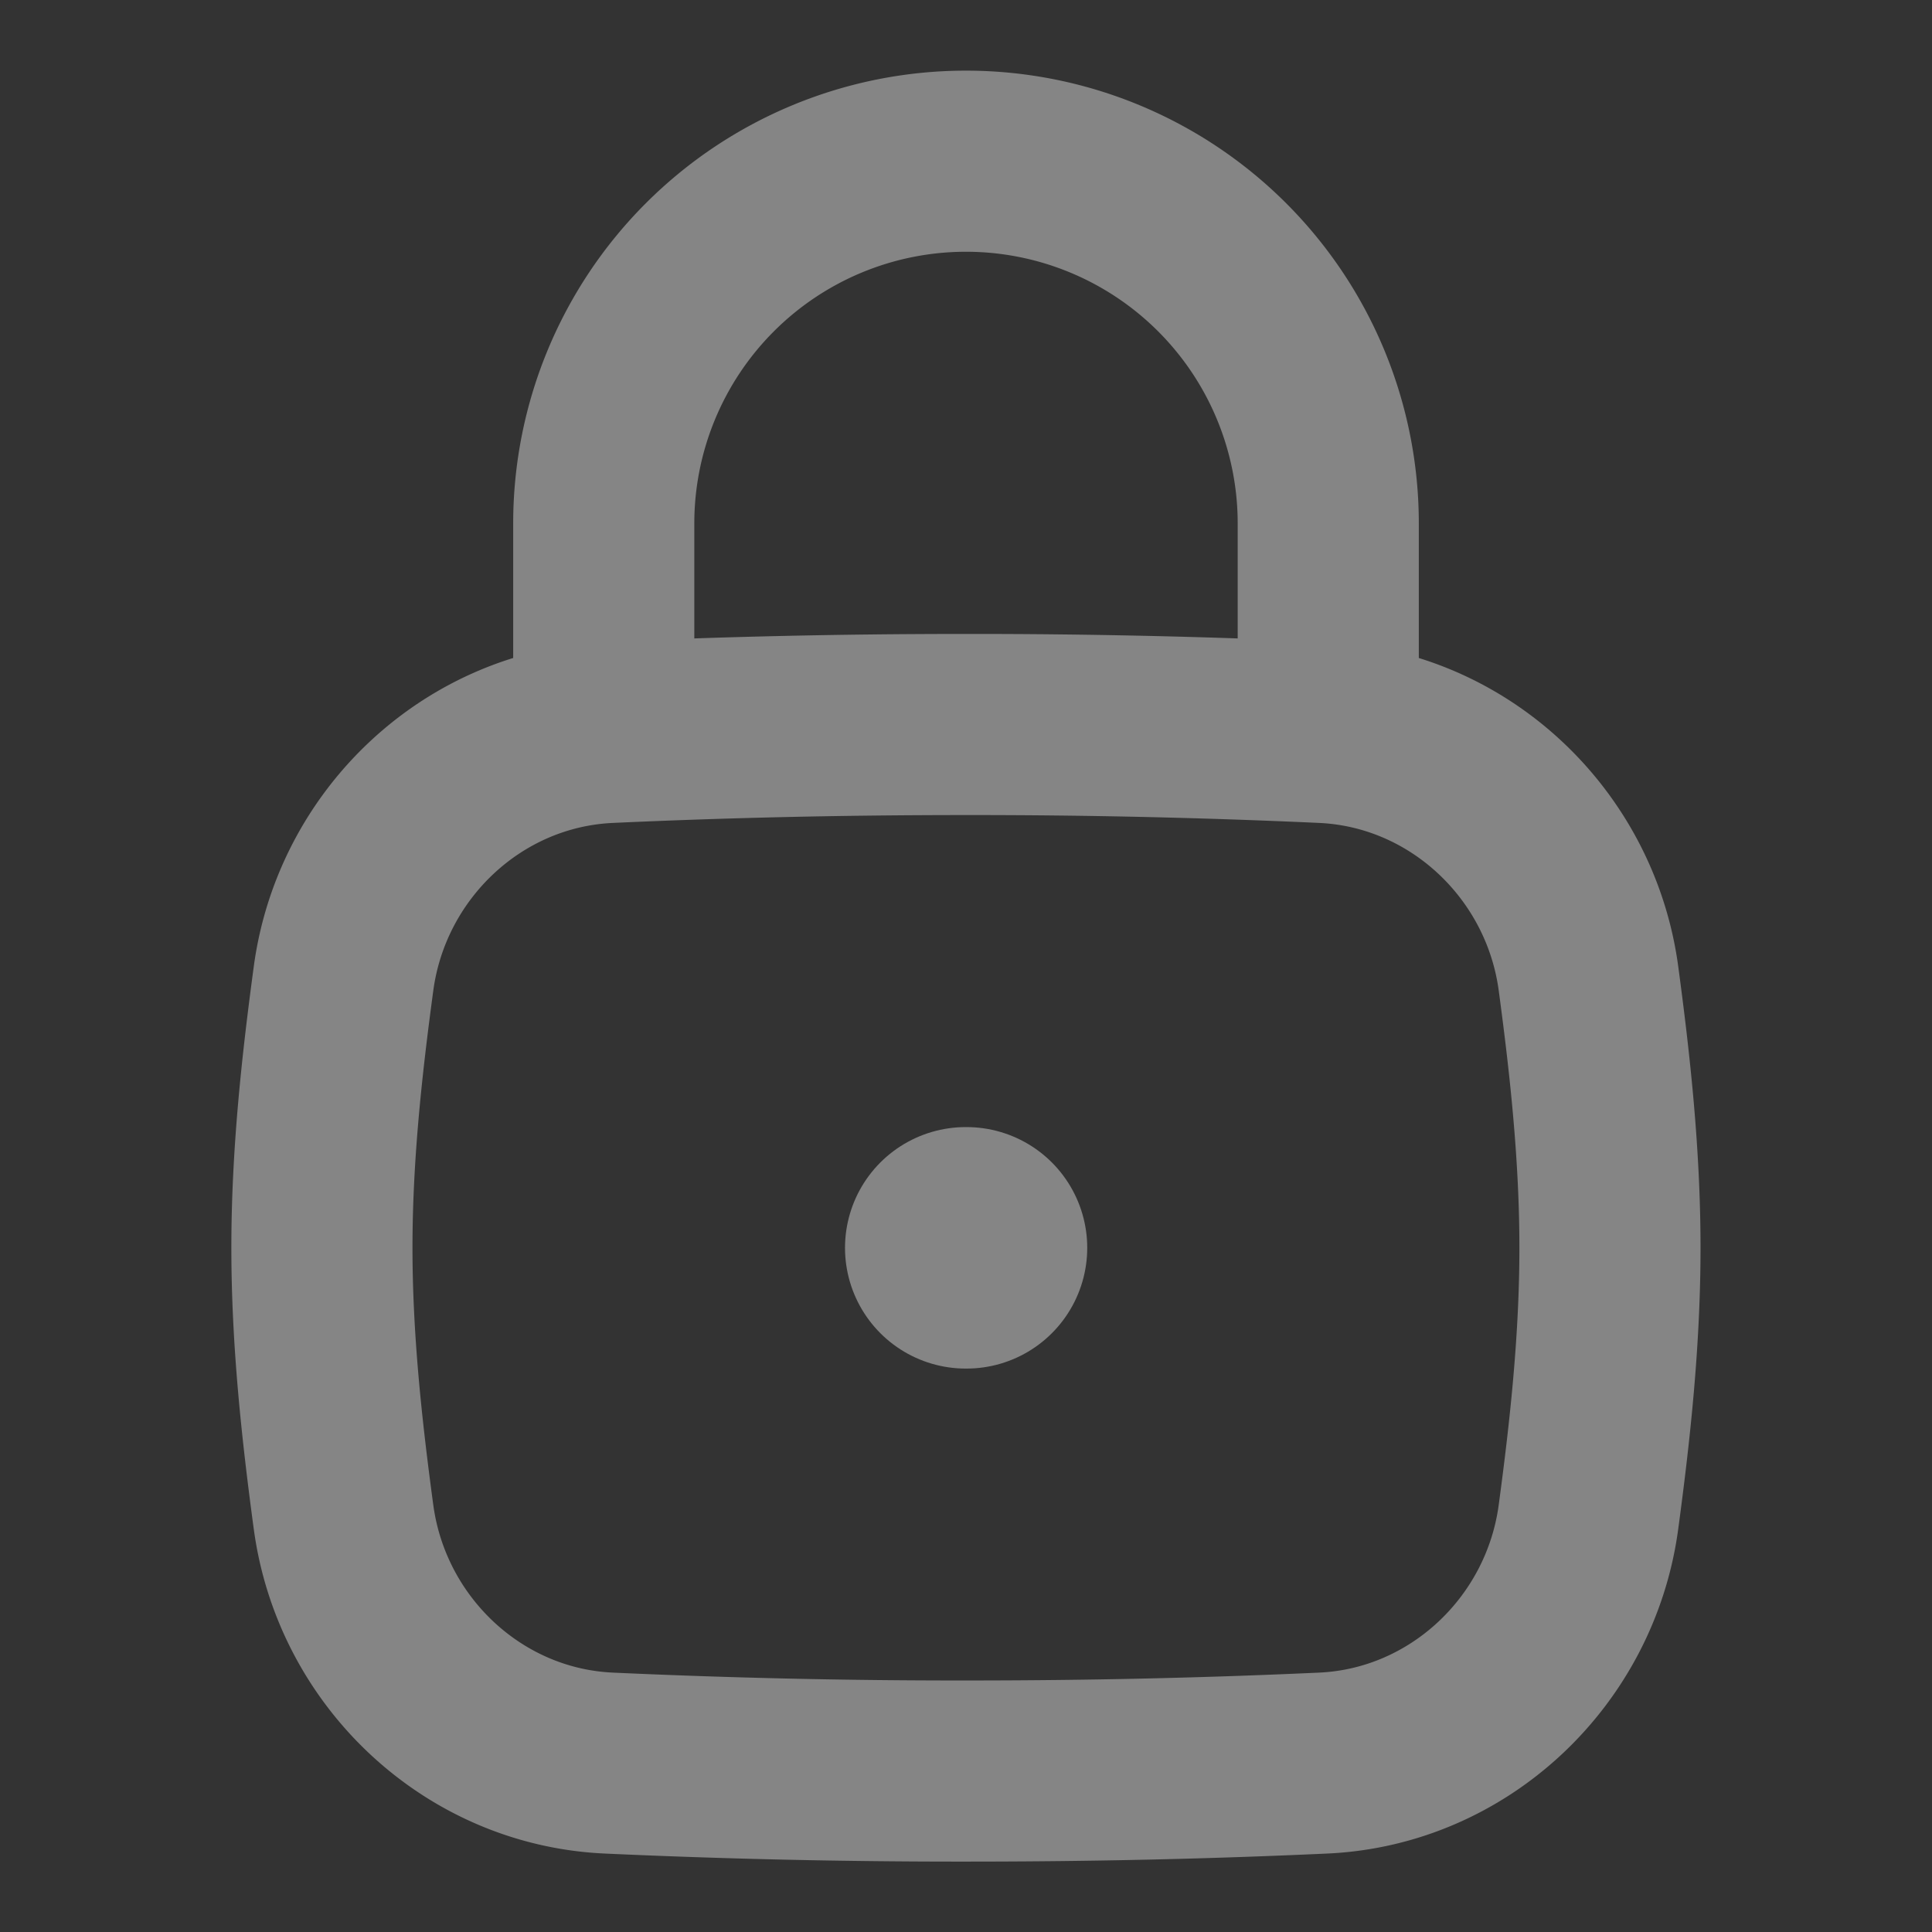 <svg width="16" height="16" fill="none" xmlns="http://www.w3.org/2000/svg"><rect width="100%" height="100%" fill="#333333" stroke="none"/><g opacity=".4" stroke="#fff"><path d="M2.845 12.563c.15 1.114 1.072 1.986 2.195 2.038a63.64 63.64 0 0 0 2.96.066c1.056 0 2.016-.023 2.96-.066 1.122-.052 2.045-.924 2.195-2.038.098-.727.178-1.471.178-2.23 0-.758-.08-1.503-.178-2.23-.15-1.113-1.073-1.985-2.195-2.037A63.626 63.626 0 0 0 8 6c-1.057 0-2.016.023-2.96.066-1.123.052-2.045.924-2.195 2.038-.098.726-.179 1.47-.179 2.23 0 .758.081 1.502.179 2.23z" stroke-width="1.5"/><path d="M5 6V4.335a3 3 0 0 1 6 0v1.667" stroke-width="1.5" stroke-linecap="round" stroke-linejoin="round"/><path d="M7.998 10.334h.006" stroke-width="2" stroke-linecap="round" stroke-linejoin="round"/></g></svg>